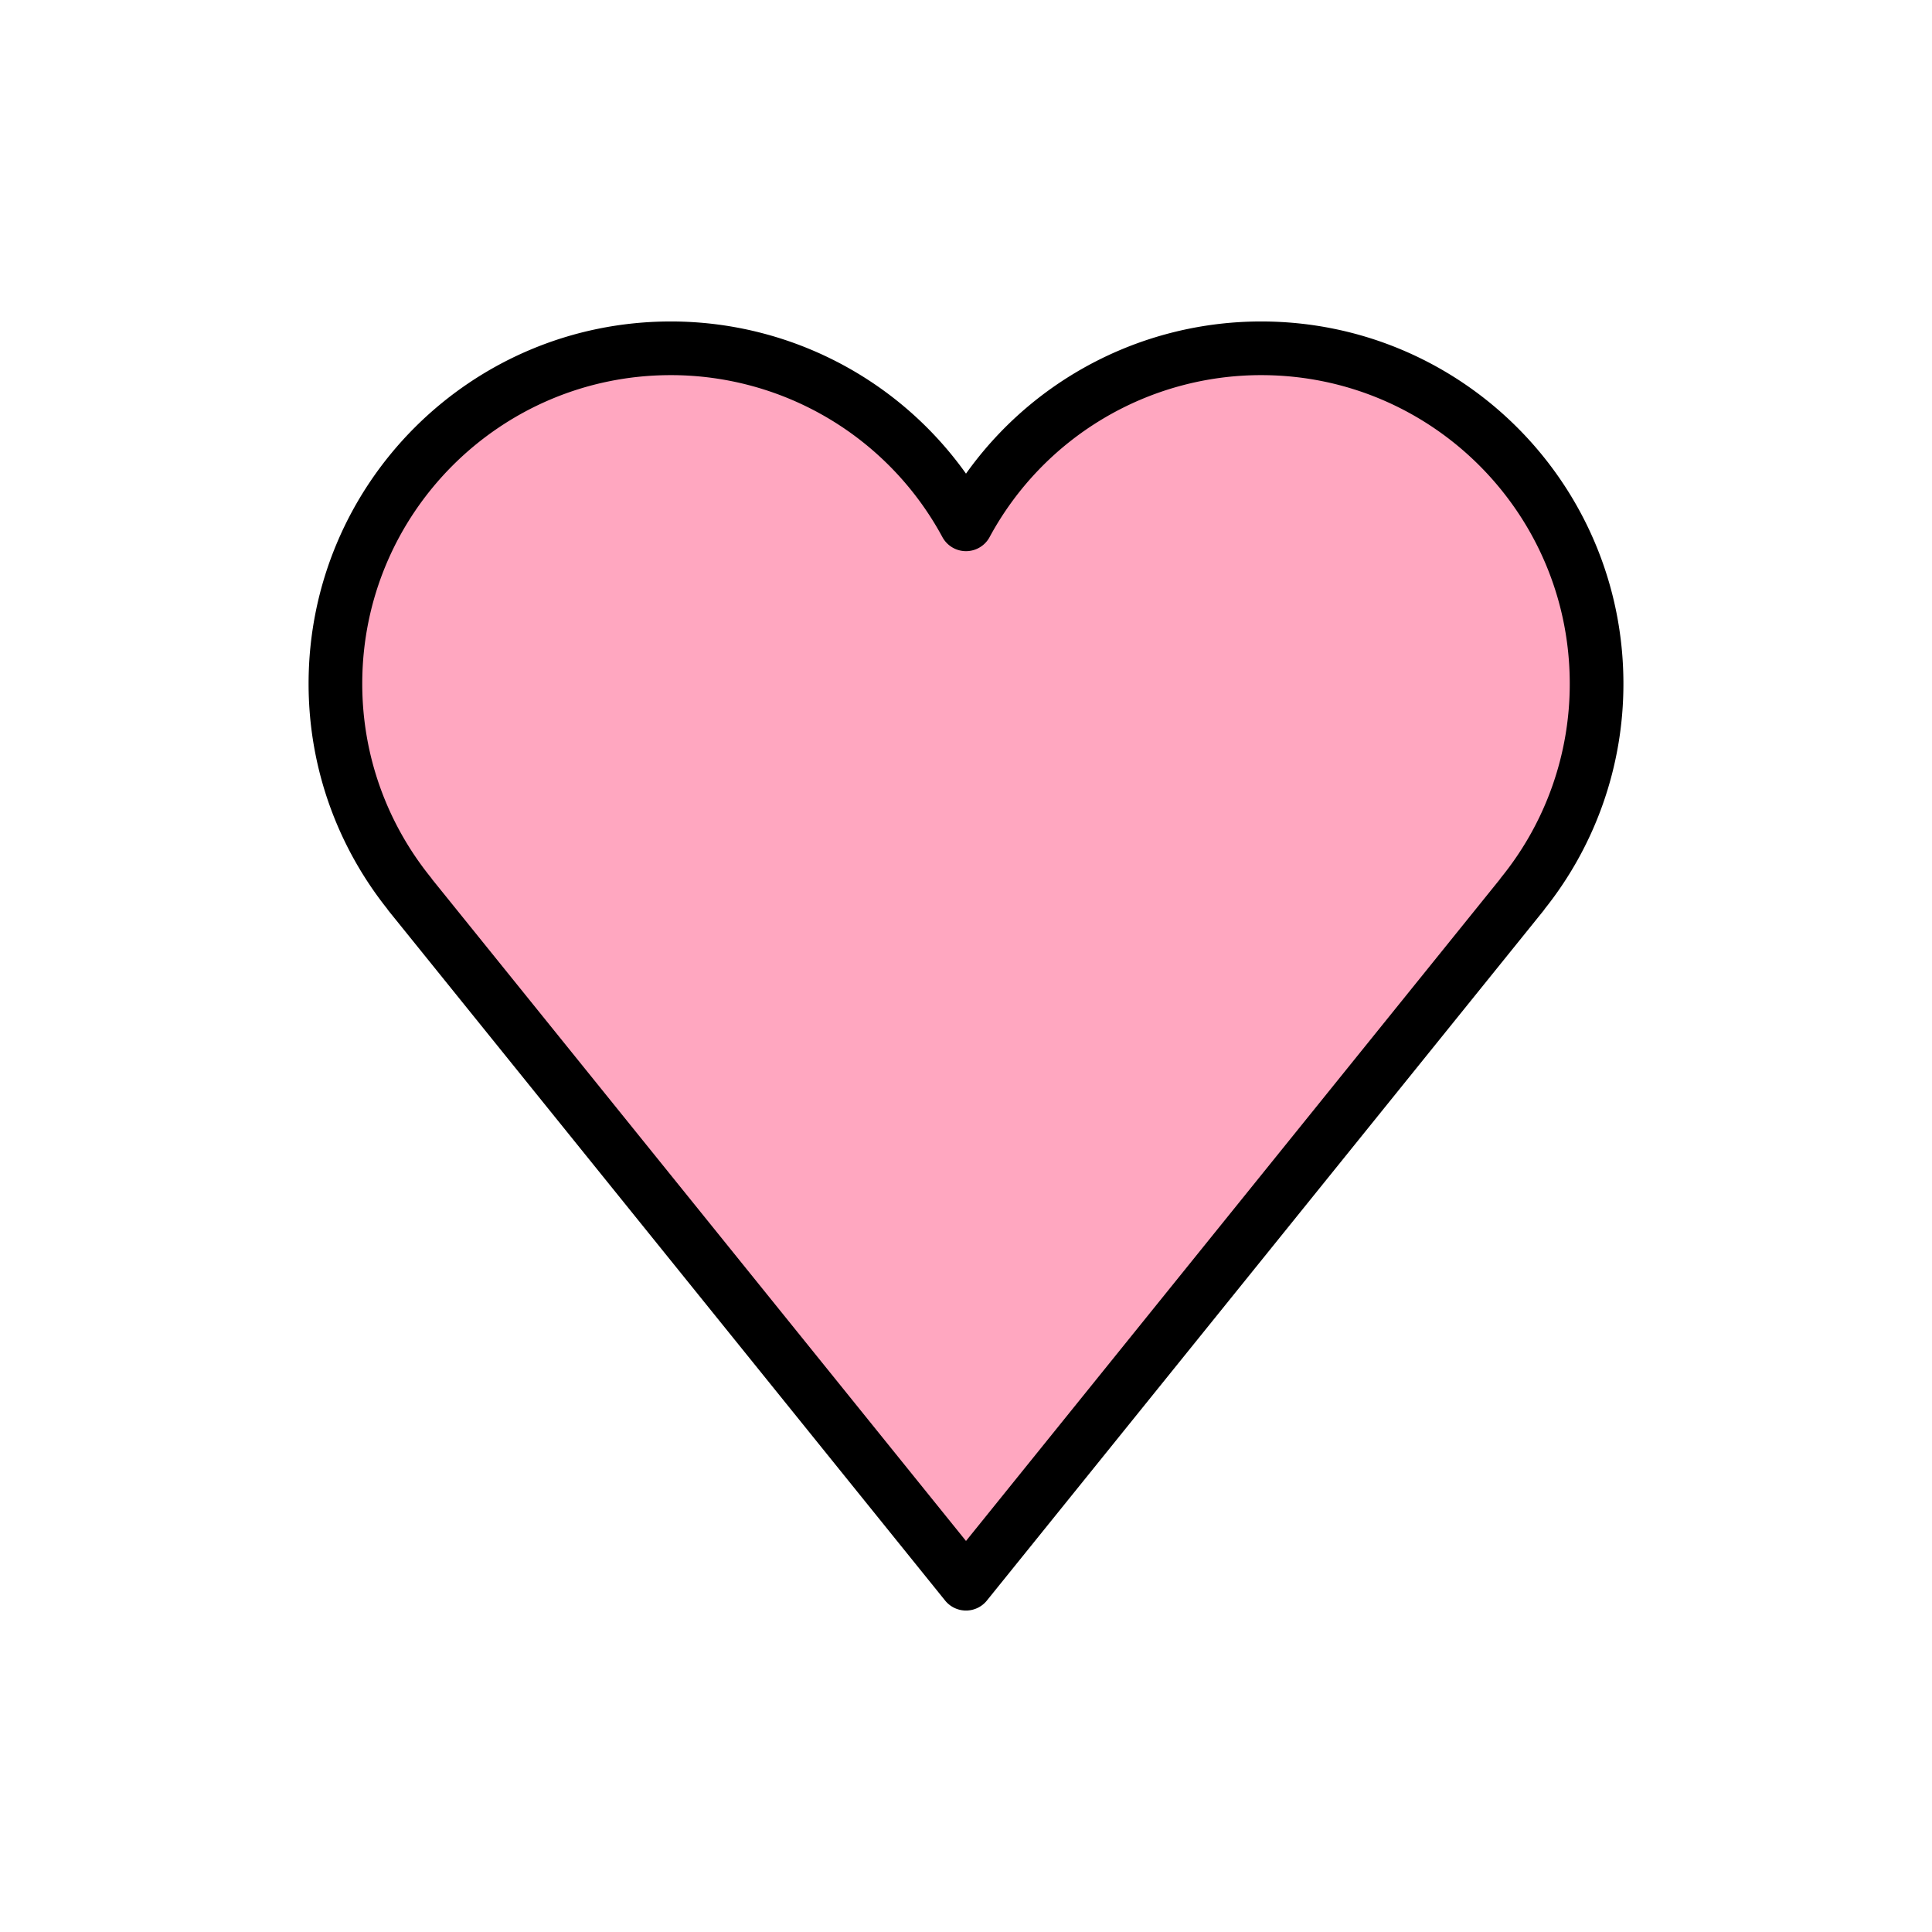 <svg xmlns="http://www.w3.org/2000/svg" viewBox="0 0 72 72"><path fill="#ffa7c0" d="M59.5 25.48c0-6.903-5.596-12.5-12.5-12.5a12.5 12.5 0 0 0-11 6.56 12.5 12.5 0 0 0-11-6.56c-6.904 0-12.5 5.597-12.5 12.5 0 2.97 1.04 5.694 2.77 7.839l-.004.003L36 59.02l20.734-25.698-.004-.003a12.44 12.44 0 0 0 2.77-7.839"/><path fill="none" stroke="#000" stroke-linejoin="round" stroke-width="2" d="M59.5 25.48c0-6.903-5.596-12.5-12.5-12.5a12.5 12.5 0 0 0-11 6.56 12.5 12.5 0 0 0-11-6.56c-6.904 0-12.5 5.597-12.5 12.5 0 2.97 1.04 5.694 2.77 7.839l-.004.003L36 59.02l20.734-25.698-.004-.003a12.44 12.44 0 0 0 2.77-7.839Z"/></svg>